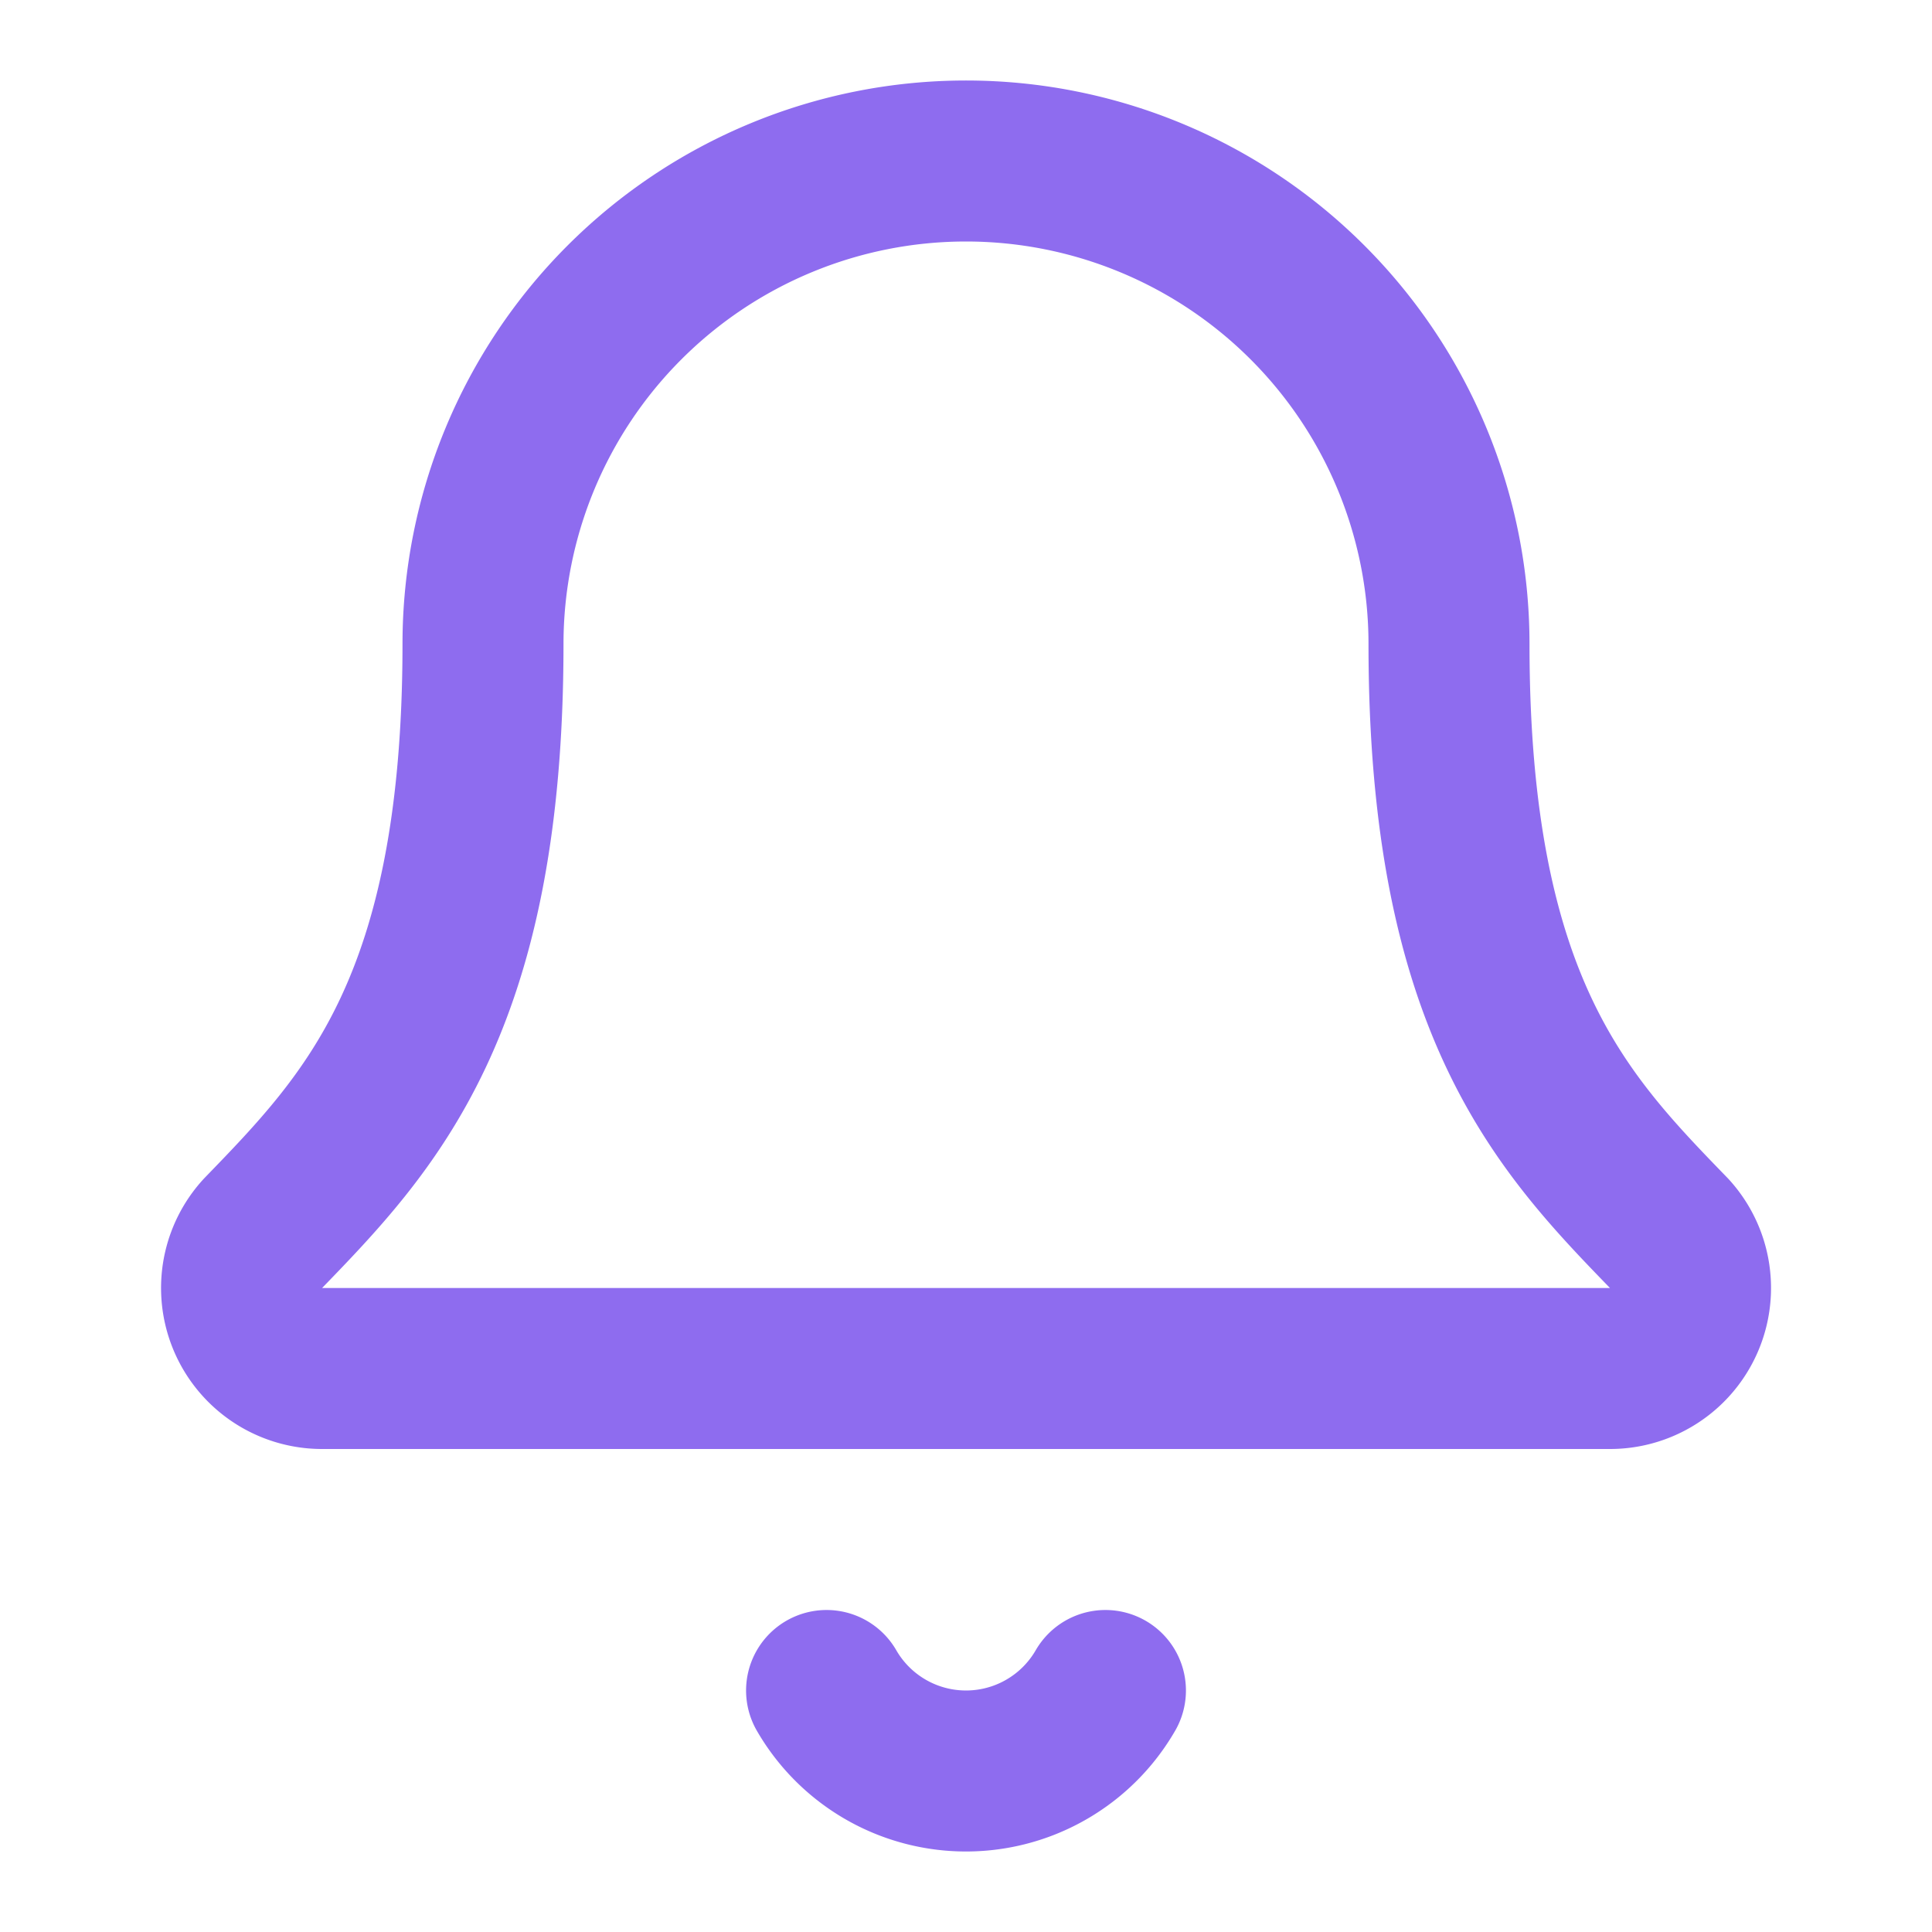 <svg xmlns="http://www.w3.org/2000/svg" width="24" height="24" viewBox="0 0 24 24" fill="none" stroke="#8E6CEF" stroke-width="2" stroke-linecap="round" stroke-linejoin="round" class="lucide lucide-bell-icon lucide-bell"><path d="M10.268 21a2 2 0 0 0 3.464 0"/><path d="M3.262 15.326A1 1 0 0 0 4 17h16a1 1 0 0 0 .74-1.673C19.41 13.956 18 12.499 18 8A6 6 0 0 0 6 8c0 4.499-1.411 5.956-2.738 7.326"/></svg>